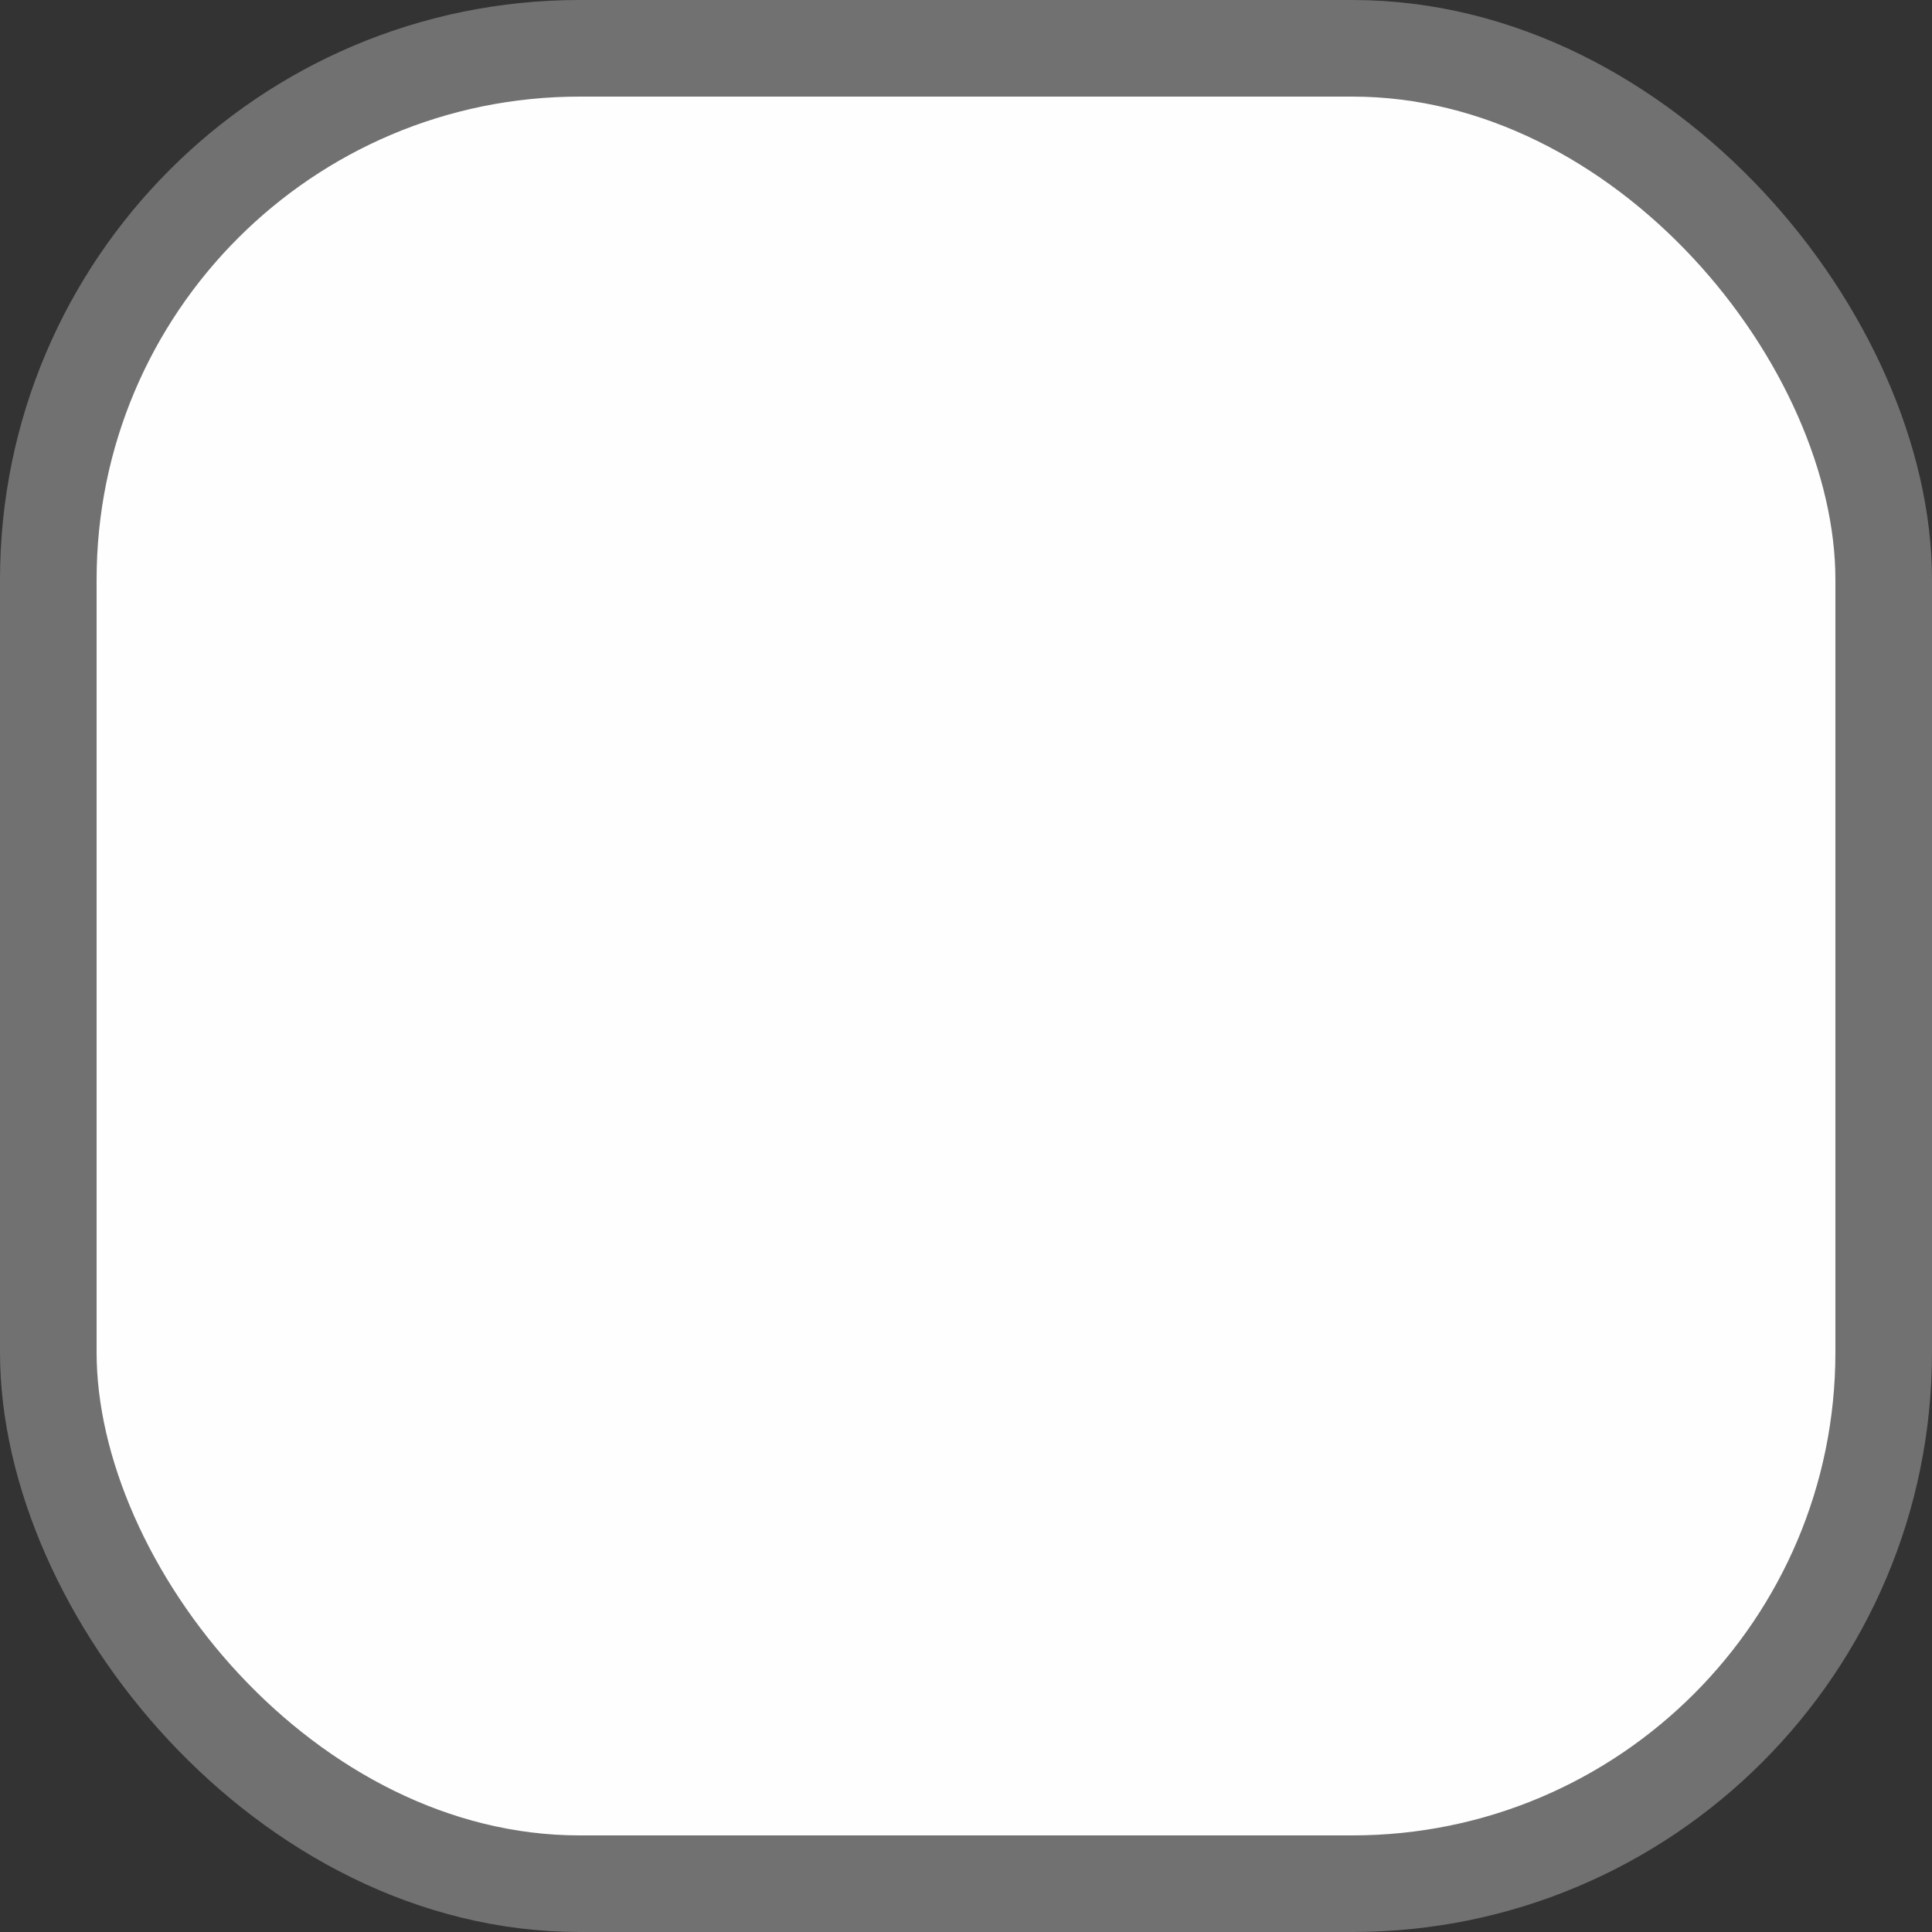 <svg width="20" height="20" viewBox="0 0 20 20" fill="none" xmlns="http://www.w3.org/2000/svg">
<rect x="0" y="0" width="20" height="20" fill="#333333" stroke="none"/>
<rect x="0.5" y="0.5" width="19" height="19" rx="5.5" fill="#FEFEFE"/>
<rect x="0.5" y="0.5" width="19" height="19" rx="5.5" stroke="#717171"/>
</svg>
